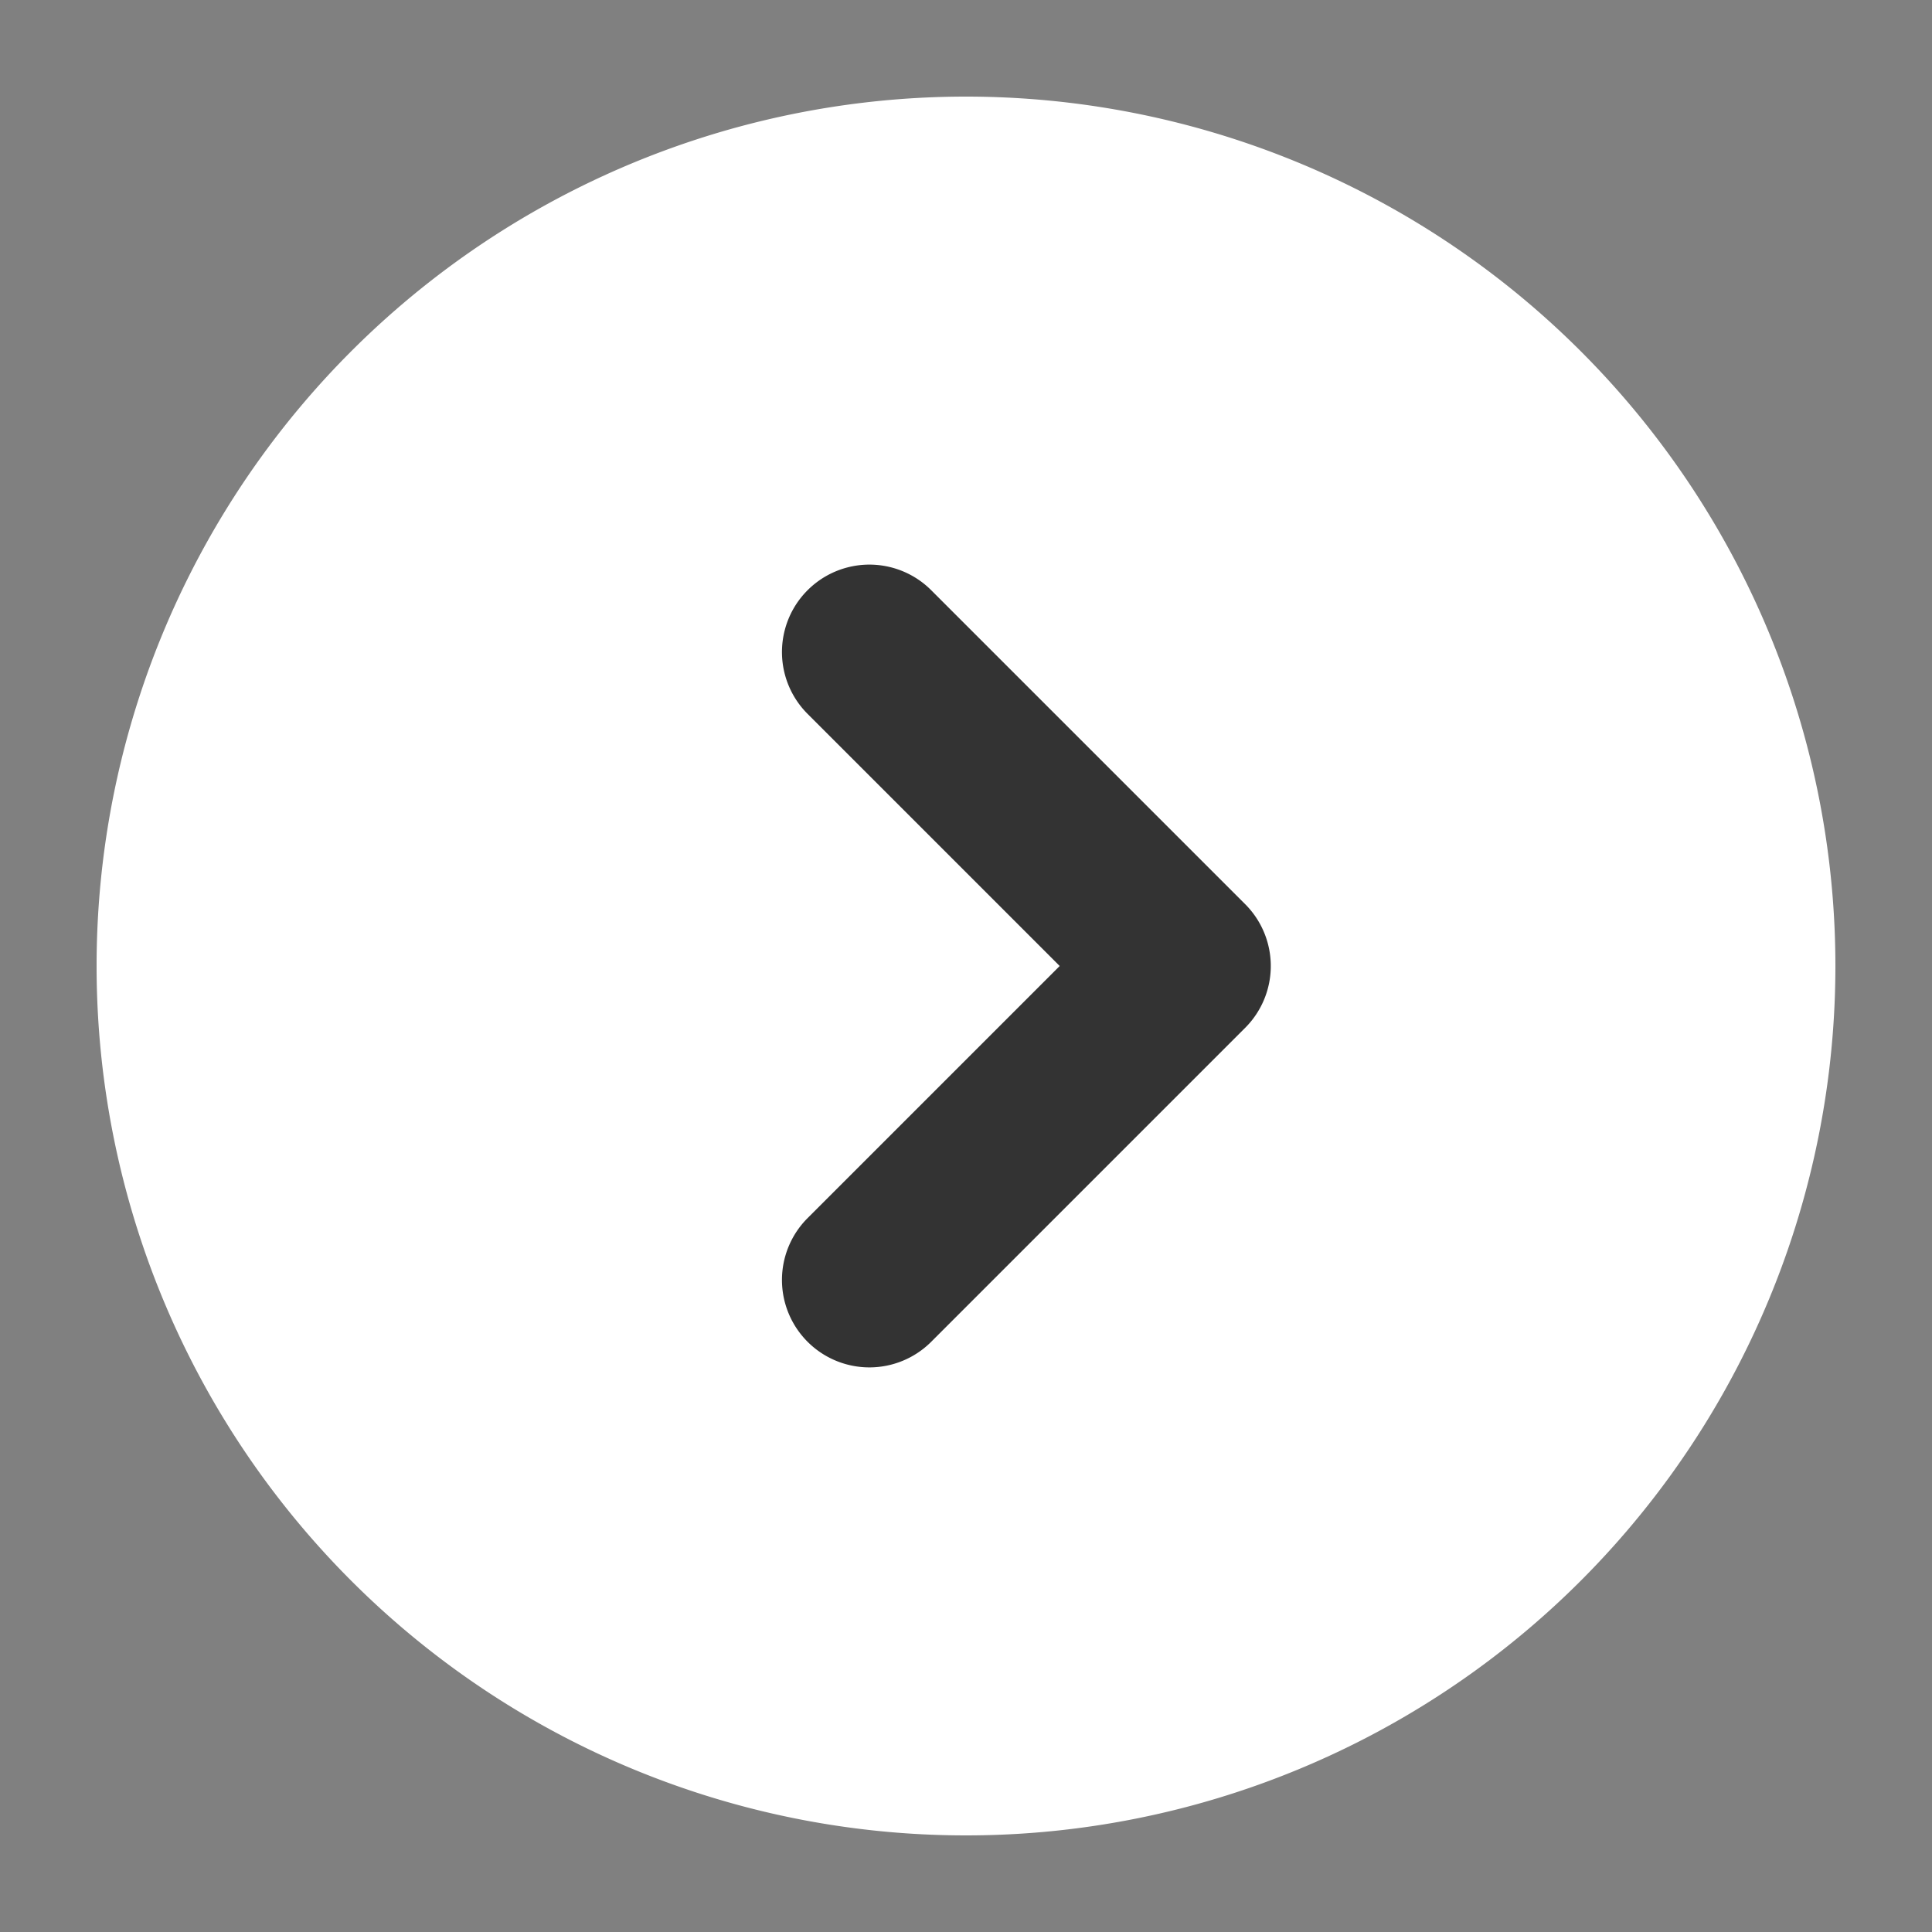 <?xml version="1.0" standalone="no"?><!DOCTYPE svg PUBLIC "-//W3C//DTD SVG 1.1//EN" "http://www.w3.org/Graphics/SVG/1.1/DTD/svg11.dtd"><svg t="1706064536588" class="icon" viewBox="0 0 1024 1024" version="1.1" xmlns="http://www.w3.org/2000/svg" p-id="4858" xmlns:xlink="http://www.w3.org/1999/xlink" width="200" height="200"><rect x="0" y="0" width="1024" height="1024" fill="#808080" stroke="none"/><path d="M512 972.8a460.8 460.8 0 1 0 0-921.6 460.8 460.8 0 1 0 0 921.6z" fill="#FFFFFF" p-id="4859"></path><path d="M428.032 711.168a46.336 46.336 0 0 1 0-65.536L561.664 512 428.032 378.368a46.336 46.336 0 1 1 65.536-65.536l166.4 166.4a46.336 46.336 0 0 1 0 65.536l-166.4 166.4a46.336 46.336 0 0 1-65.536 0z" fill="#333333" p-id="4860"></path></svg>